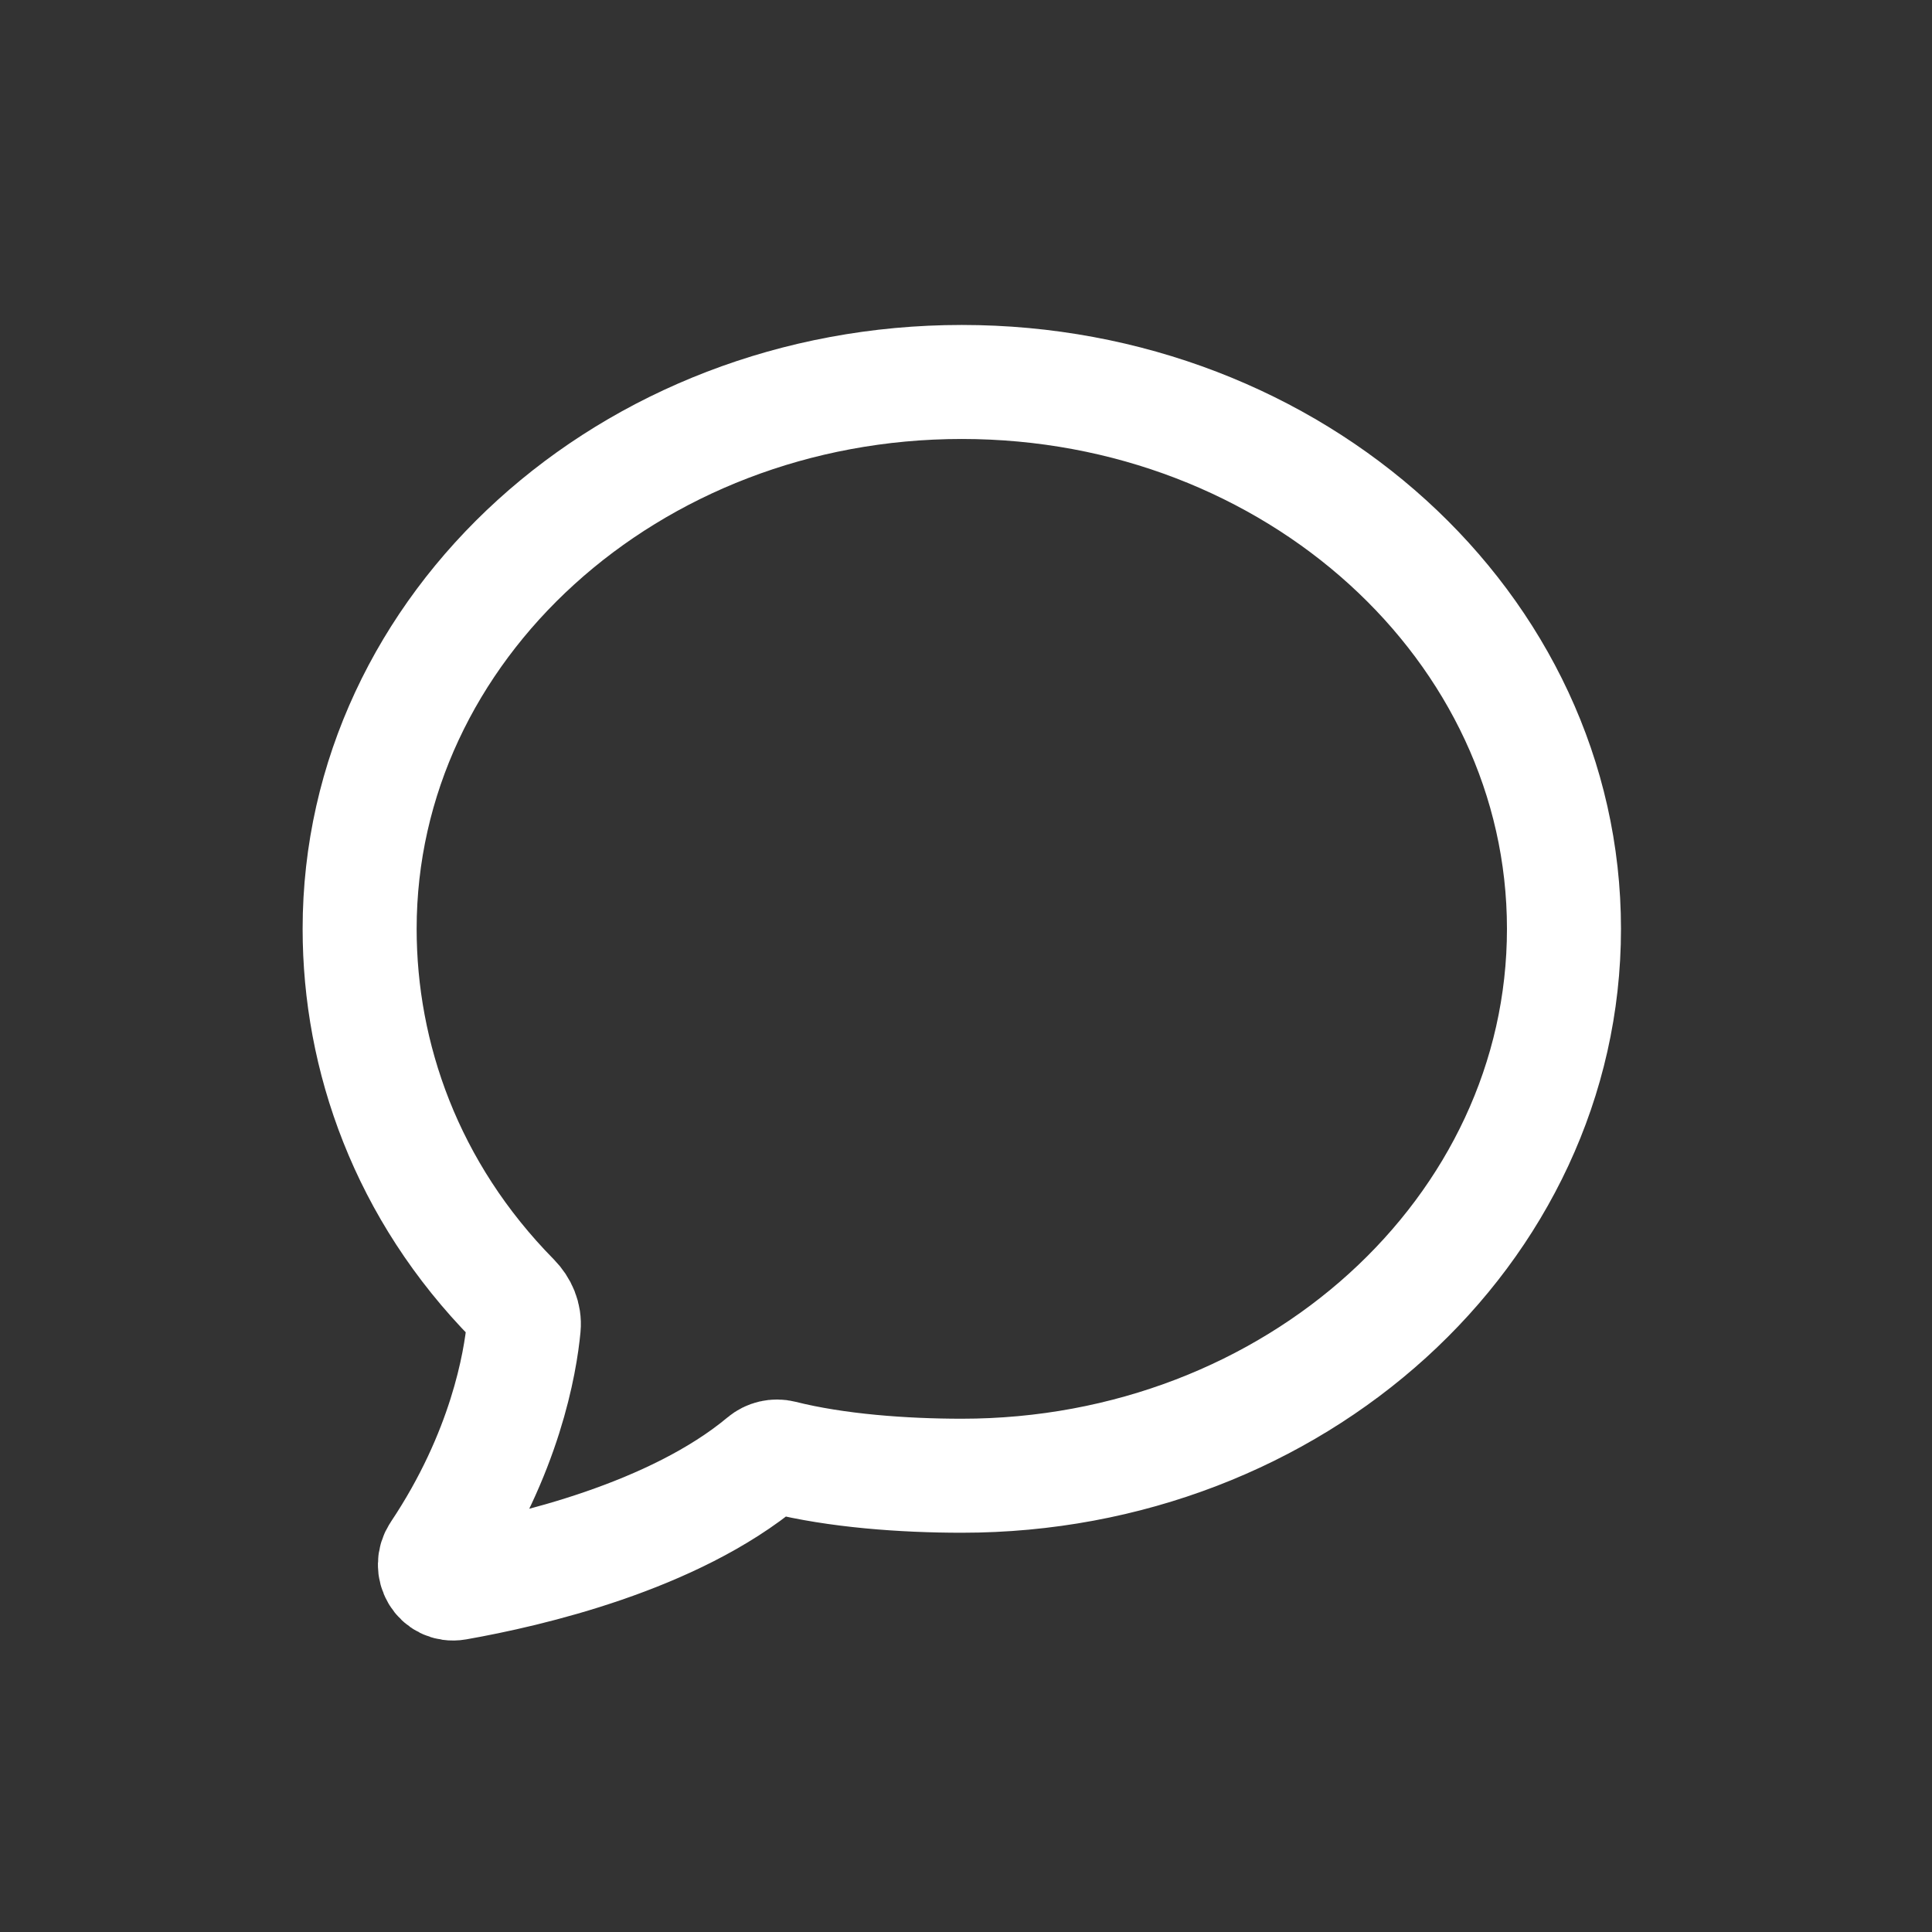 <svg width="61" height="61" viewBox="0 0 61 61" fill="none" xmlns="http://www.w3.org/2000/svg">
<rect x="0" y="0" width="61" height="61" fill="#333333" stroke="none"/>
<path d="M30.367 46.594C40.868 46.594 49.38 38.863 49.38 29.327C49.38 19.791 40.868 12.06 30.367 12.06C19.867 12.06 11.355 19.791 11.355 29.327C11.355 33.355 12.825 37.598 16.203 41.026C16.432 41.259 16.567 41.568 16.536 41.894C16.429 43.021 15.954 45.881 13.841 49.045C13.546 49.486 13.886 50.08 14.409 49.988C16.697 49.585 21.262 48.524 24.119 46.138C24.276 46.006 24.487 45.957 24.686 46.007C26.408 46.44 28.528 46.594 30.367 46.594Z" stroke="white" stroke-width="3.6" stroke-linecap="round"/>
</svg>

